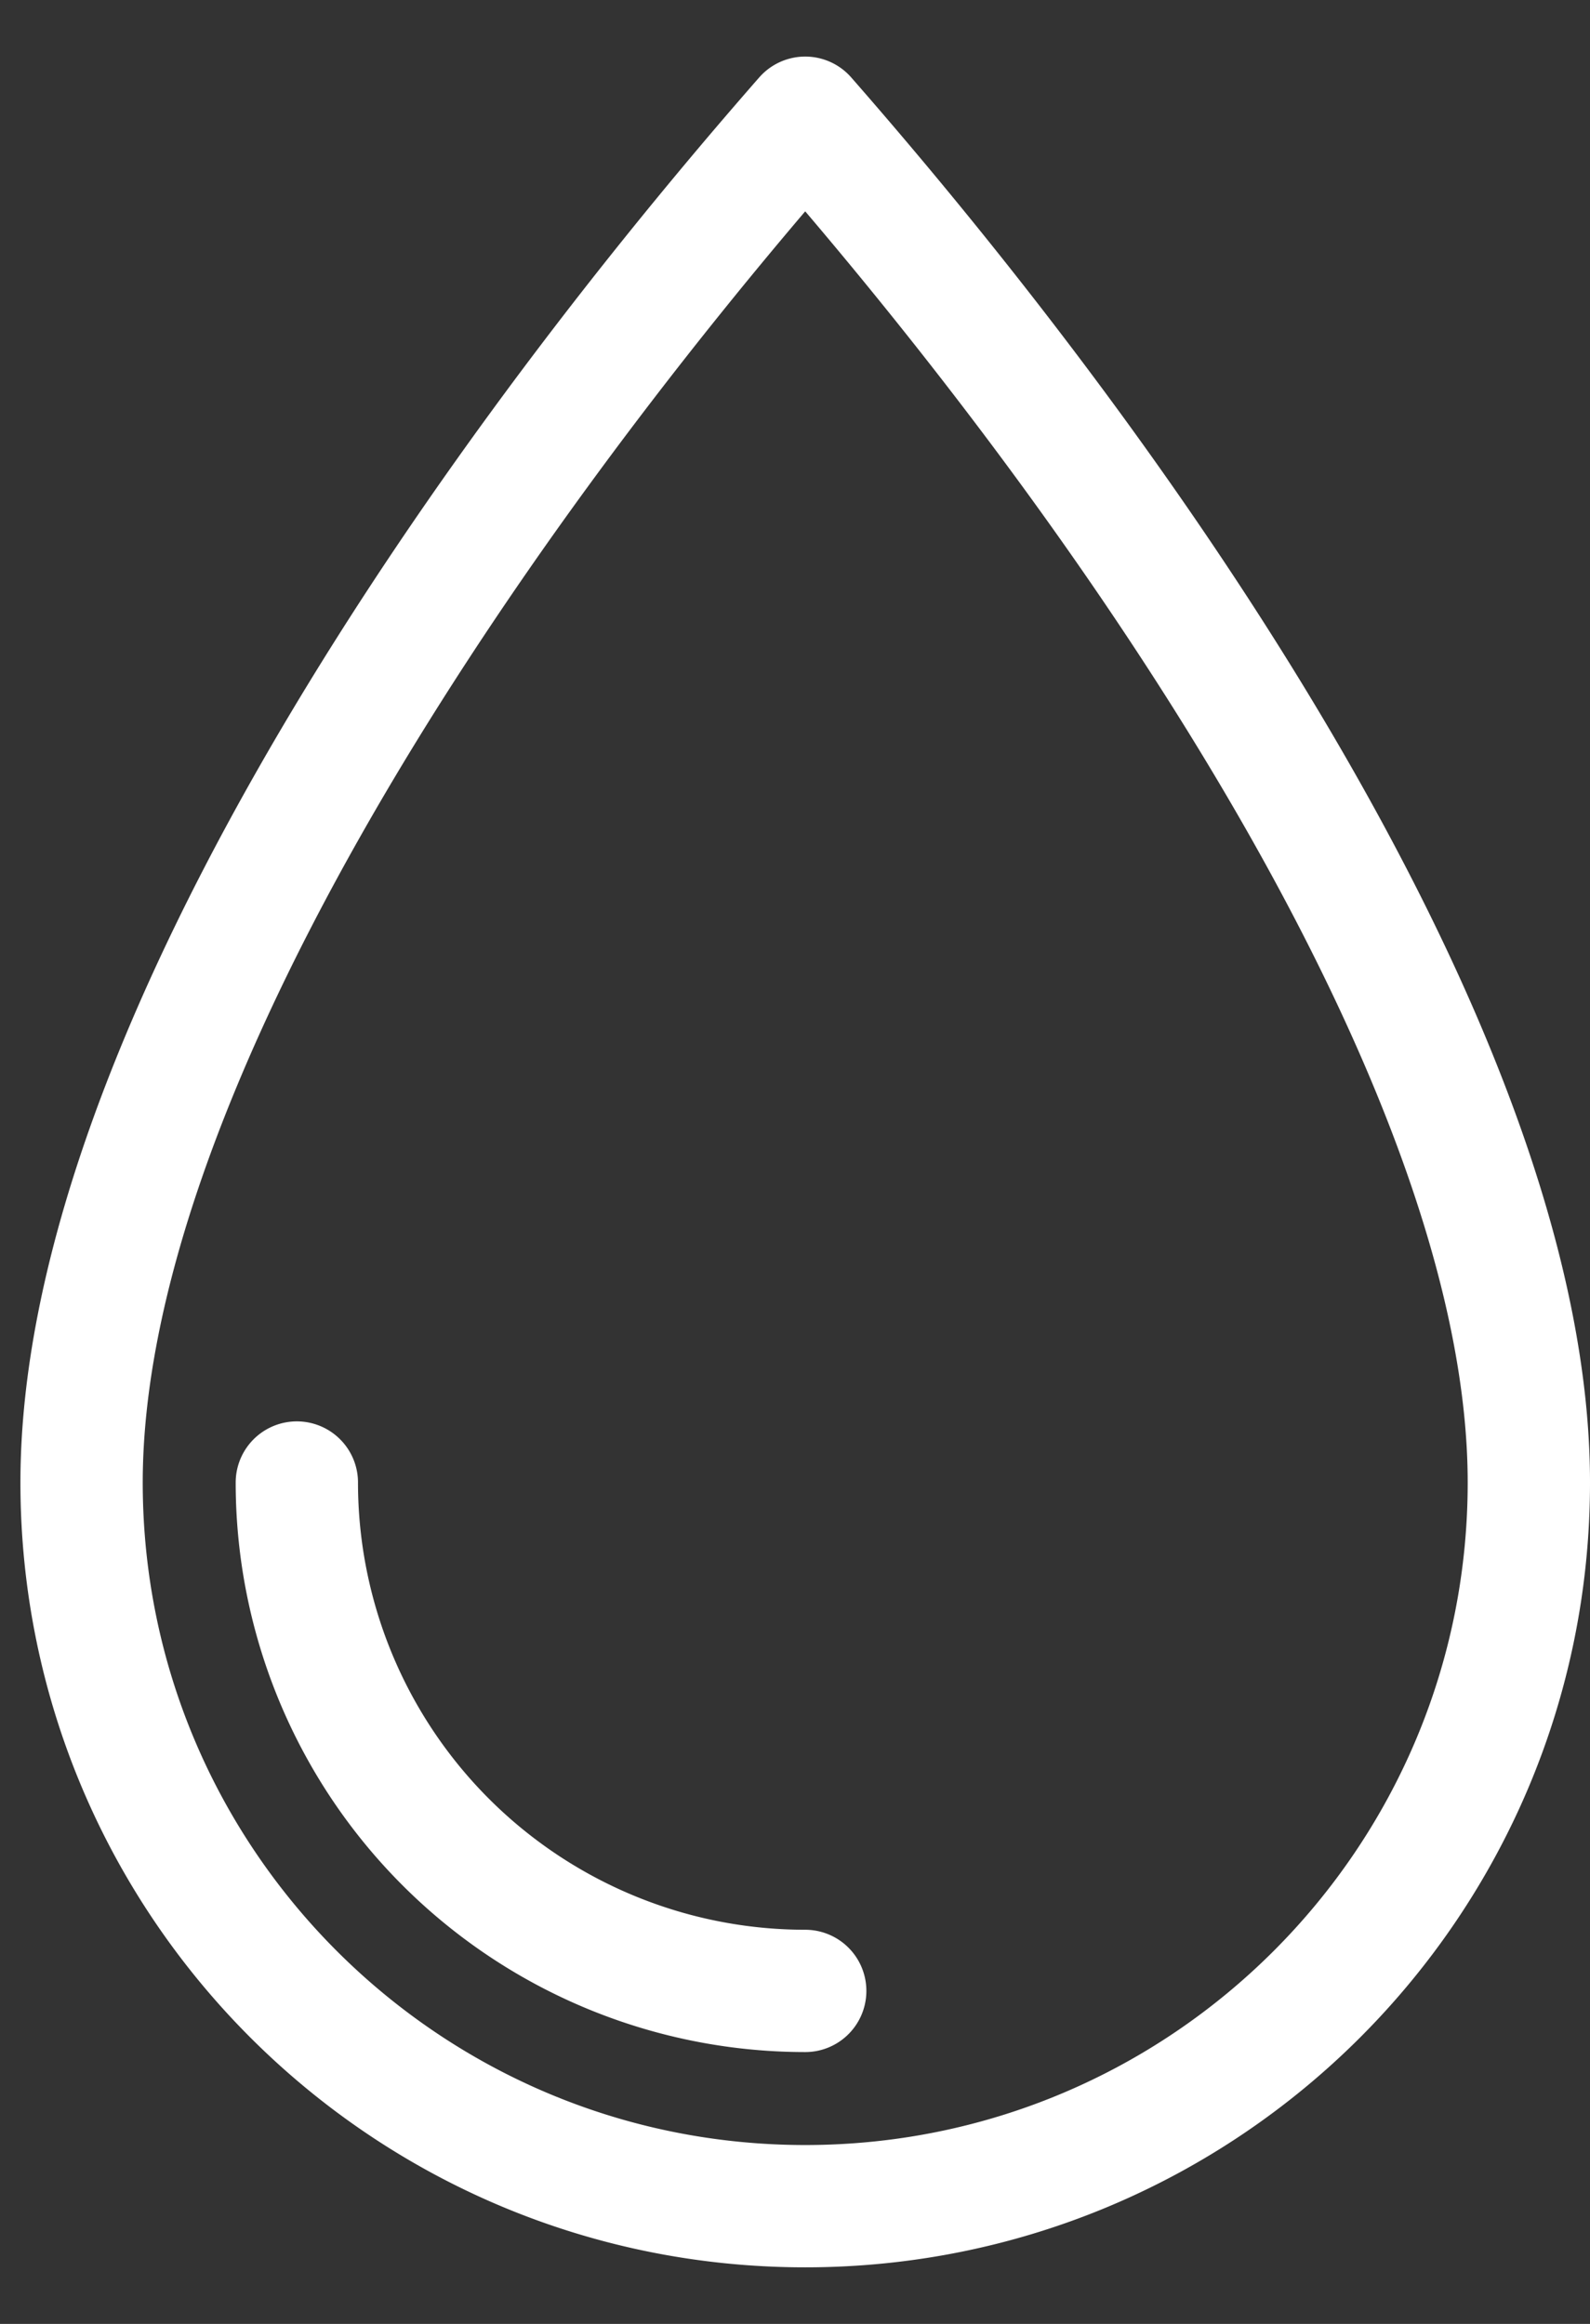 <svg width="26" height="38" fill="none" xmlns="http://www.w3.org/2000/svg"><rect width="100%" height="100%" fill="#333333" stroke="none"/><path d="M13.167 32.555a8.312 8.312 0 01-8.313-8.313m8.313 11.833c-6.535 0-11.833-5.298-11.833-11.833S7.25 8.684 13.167 1.925m0 34.15C19.702 36.075 25 30.777 25 24.242S19.083 8.684 13.167 1.925" stroke="#fff" stroke-width="2" stroke-miterlimit="10" stroke-linecap="round" stroke-linejoin="round"/></svg>